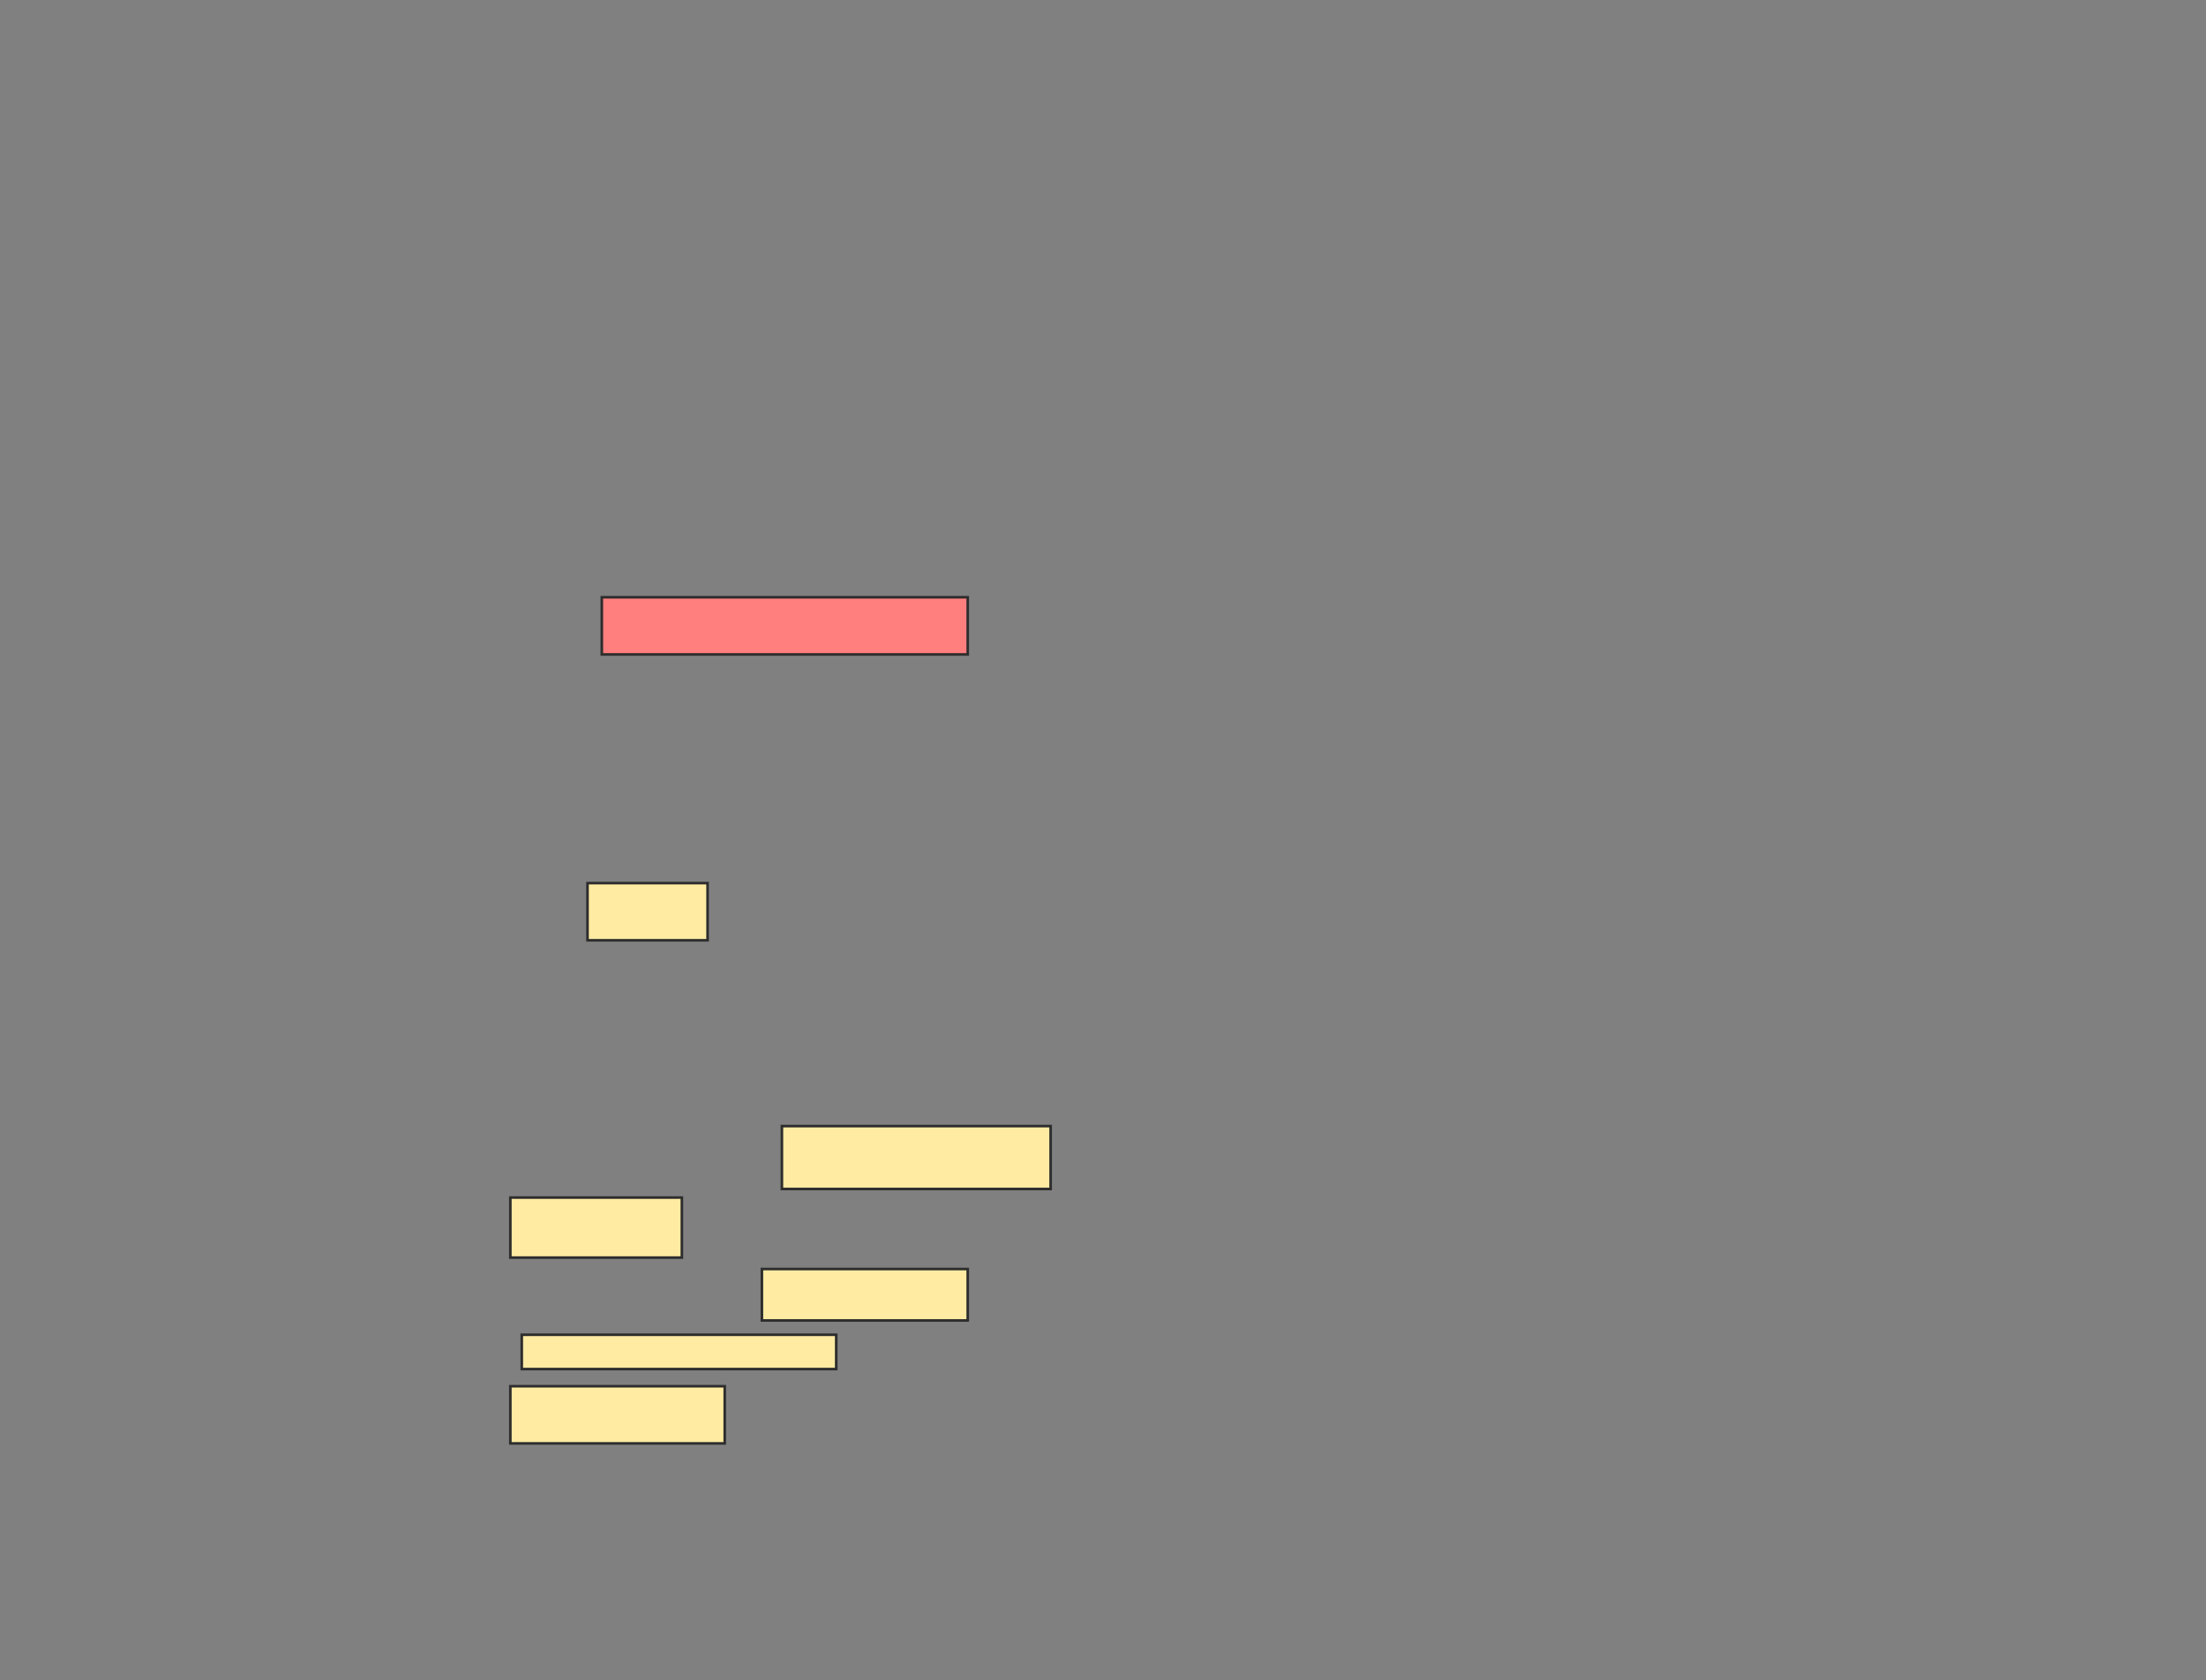 <svg xmlns="http://www.w3.org/2000/svg" width="848" height="646">
 <rect width="100%" height="100%" fill="#808080" stroke="none"/>
 <!-- Created with Image Occlusion Enhanced -->
 <g>
  <title>Labels</title>
 </g>
 <g>
  <title>Masks</title>
  <g id="29953b177e234b7392b1903aeeb8c367-ao-1">
   <rect height="21.978" width="46.154" y="339.495" x="225.846" stroke="#2D2D2D" fill="#FFEBA2"/>
   <rect height="24.176" width="103.297" y="432.901" x="300.571" stroke="#2D2D2D" fill="#FFEBA2"/>
   <rect height="23.077" width="65.934" y="460.374" x="196.176" stroke="#2D2D2D" fill="#FFEBA2"/>
   <rect height="19.78" width="79.121" y="487.846" x="292.879" stroke="#2D2D2D" fill="#FFEBA2"/>
   <rect height="13.187" width="120.879" y="513.121" x="200.571" stroke="#2D2D2D" fill="#FFEBA2"/>
   <rect height="21.978" width="82.418" y="532.901" x="196.176" stroke="#2D2D2D" fill="#FFEBA2"/>
  </g>
  <rect id="29953b177e234b7392b1903aeeb8c367-ao-2" height="21.978" width="140.659" y="229.604" x="231.341" stroke="#2D2D2D" fill="#FF7E7E" class="qshape"/>
 </g>
</svg>